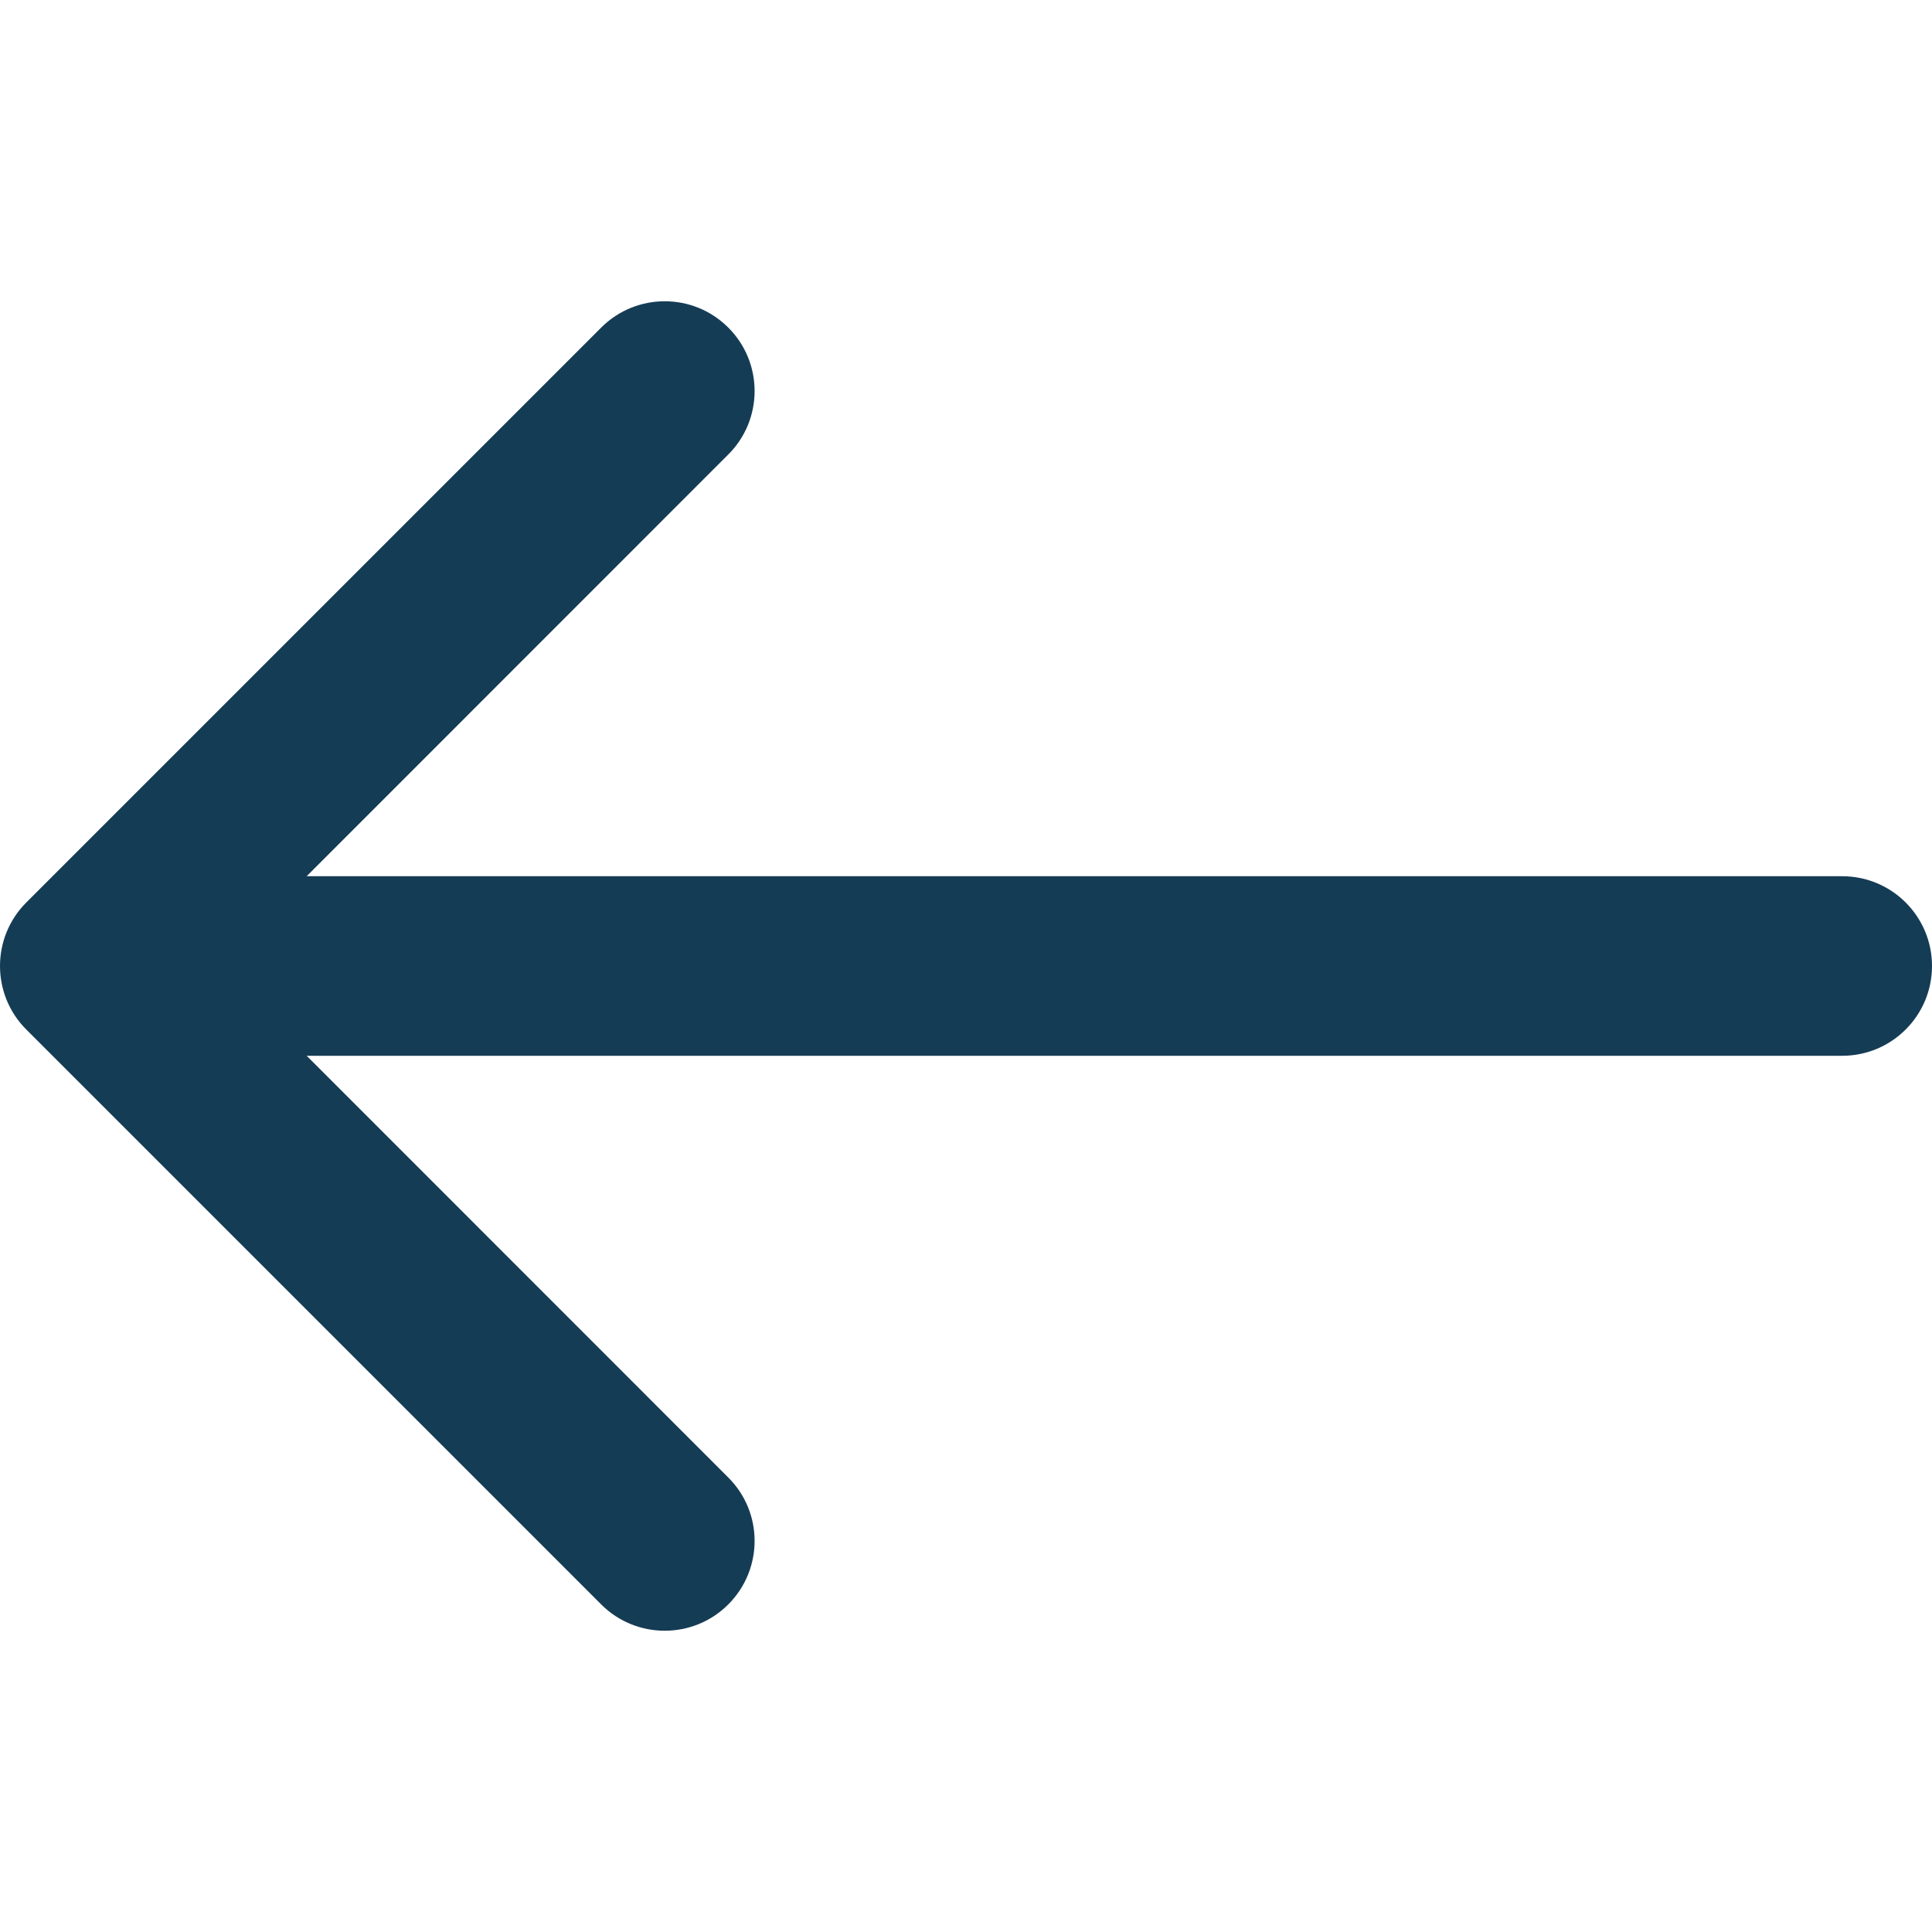 <svg width="15" height="15" viewBox="0 0 15 15" fill="none" xmlns="http://www.w3.org/2000/svg">
<g clip-path="url(#clip0)">
<path d="M0.204 7.993L4.668 12.457C4.94 12.729 5.382 12.729 5.654 12.457C5.927 12.184 5.927 11.743 5.654 11.471L2.381 8.197L14.303 8.197C14.688 8.197 15 7.885 15 7.5C15 7.115 14.688 6.803 14.303 6.803L2.381 6.803L5.654 3.529C5.927 3.257 5.927 2.815 5.654 2.543C5.518 2.407 5.34 2.339 5.161 2.339C4.983 2.339 4.804 2.407 4.668 2.543L0.204 7.007C-0.068 7.279 -0.068 7.721 0.204 7.993Z" fill="#153C55"/>
</g>
<defs>
<clipPath id="clip0">
<rect width="15" height="15" fill="white" transform="translate(15 15) rotate(-180)"/>
</clipPath>
</defs>
</svg>
